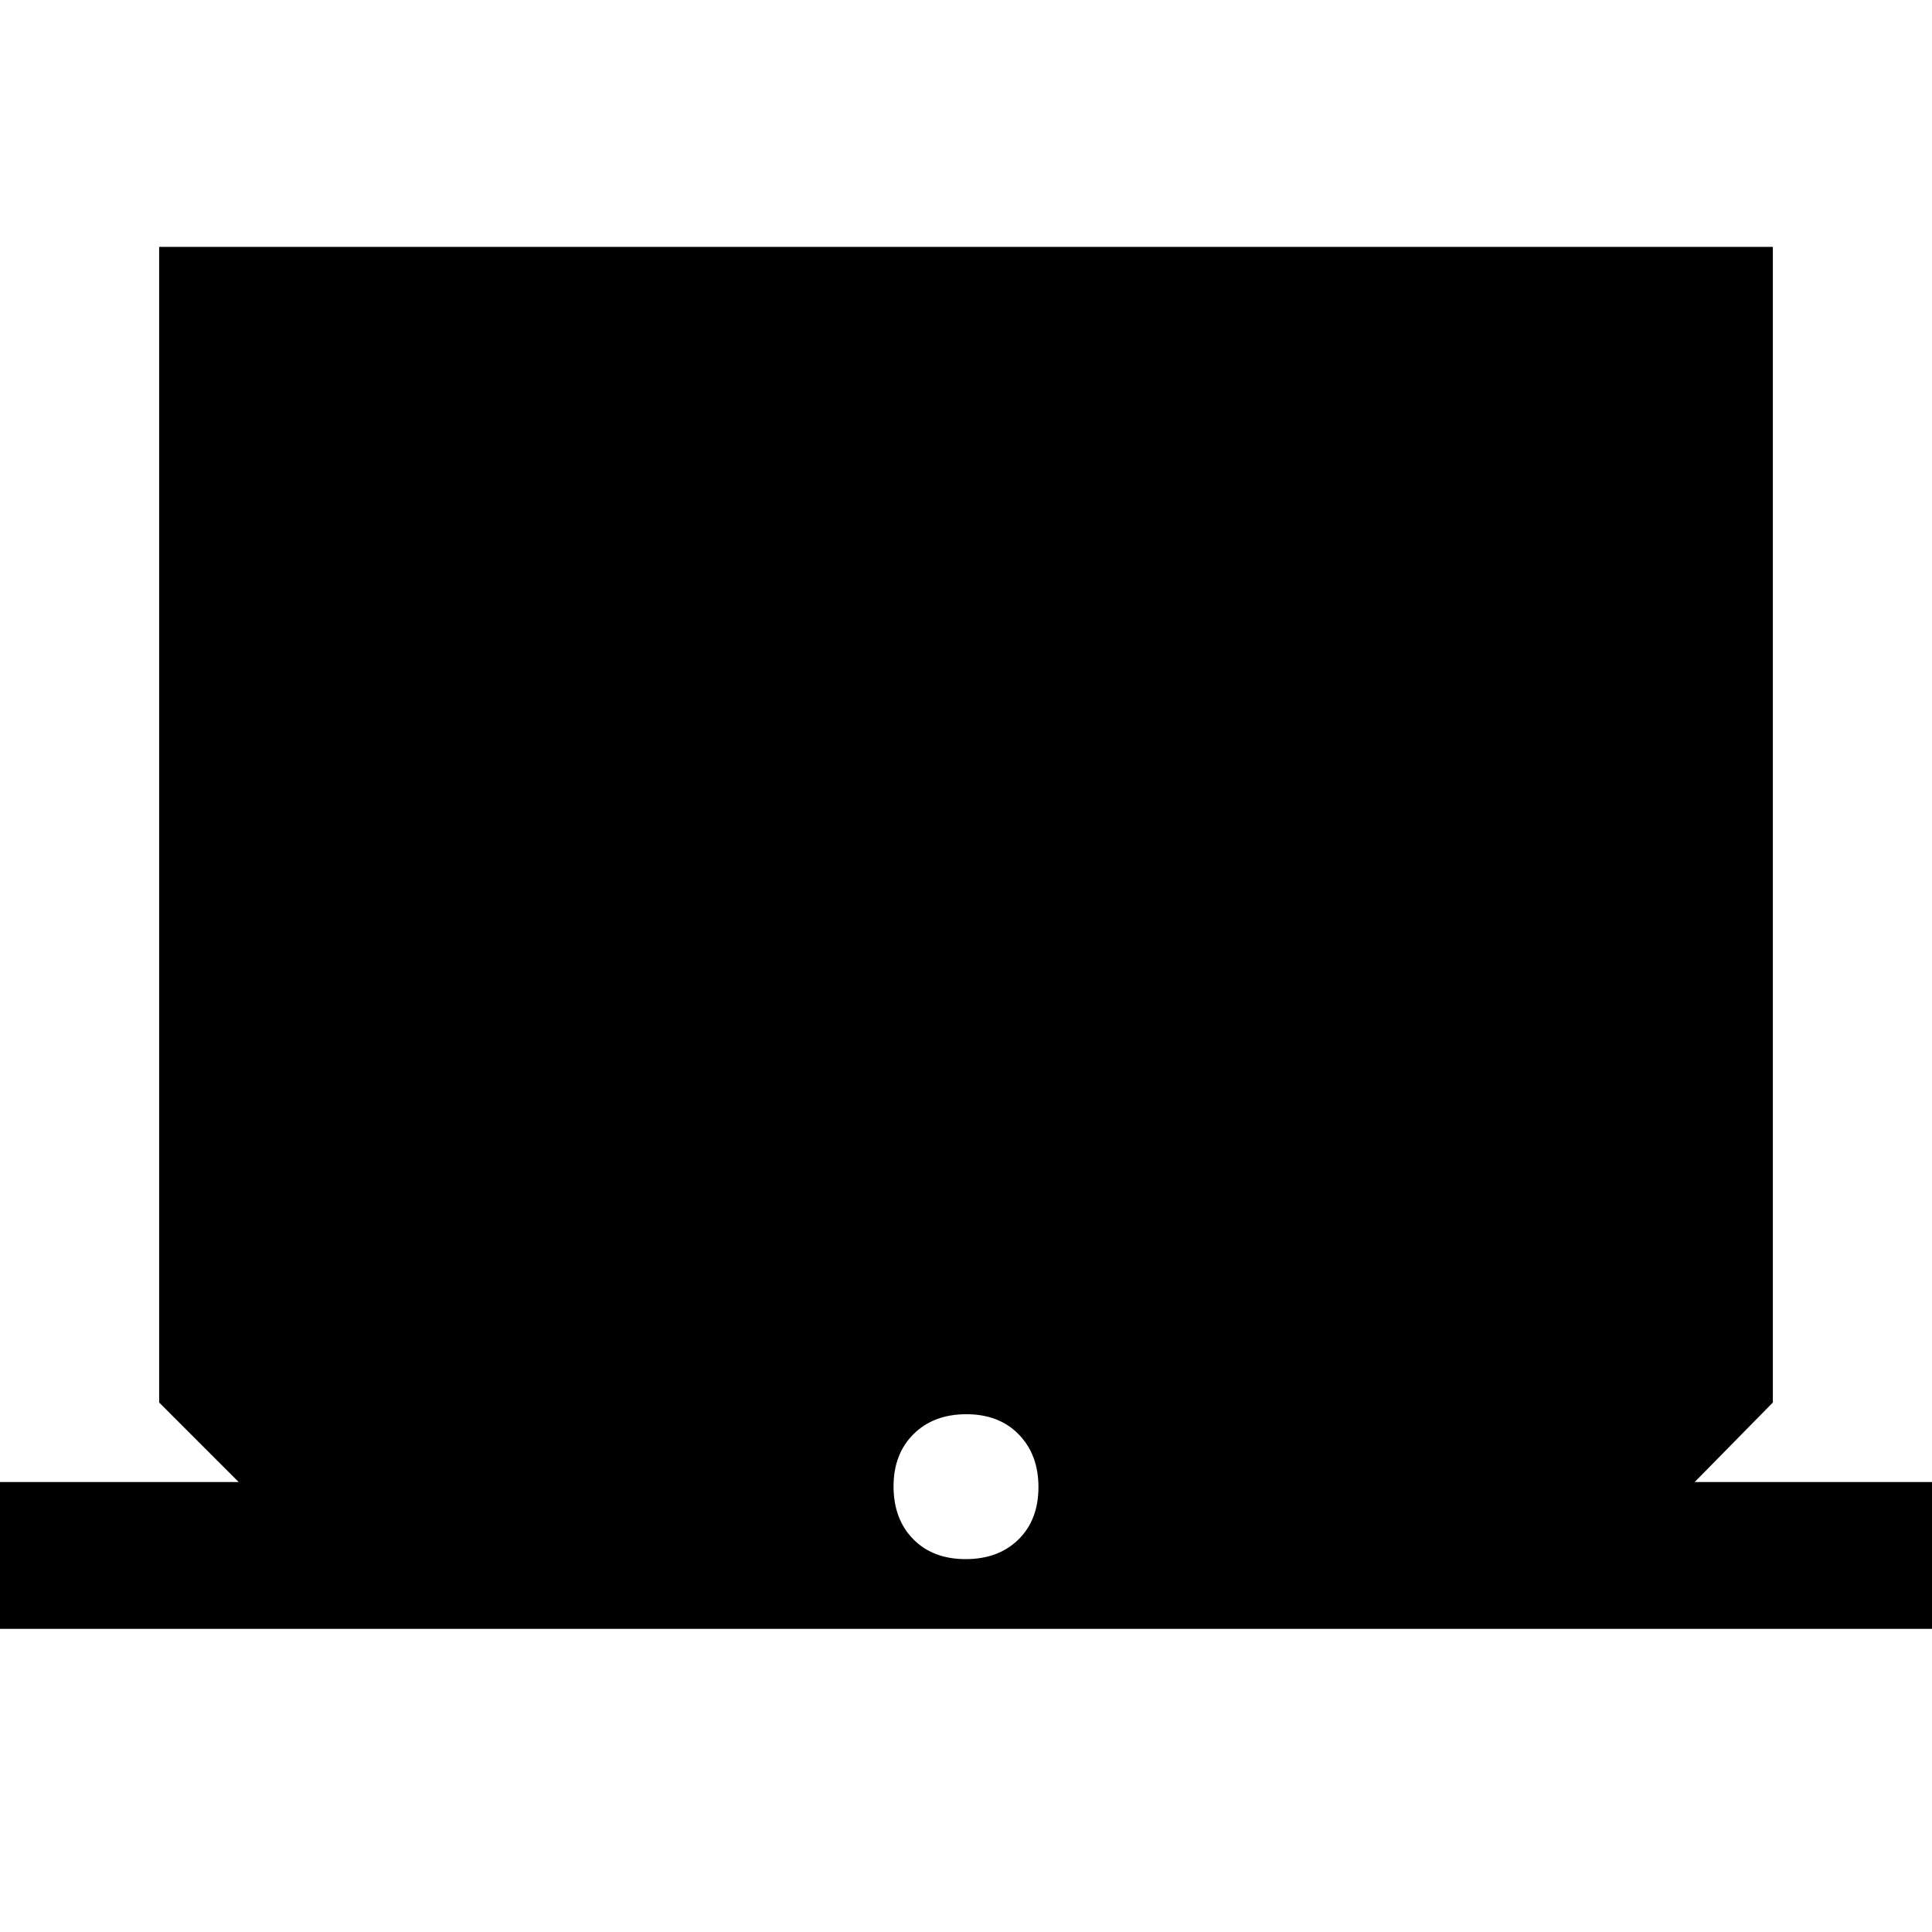 <svg xmlns="http://www.w3.org/2000/svg" height="40" viewBox="0 -960 960 960" width="40"><path d="M-2.66-150.62v-72.97h121.25L79.08-263.1v-574.23h801.84v574.23l-38.84 39.51h120.58v72.97H-2.66Zm482.48-34.66q16.31 0 26.25-9.76 9.93-9.76 9.93-26.07 0-16.05-9.76-26.11-9.76-10.06-26.06-10.06-16.31 0-26.25 9.88-9.93 9.89-9.93 25.94 0 16.31 9.76 26.24 9.76 9.94 26.06 9.94Z"/></svg>